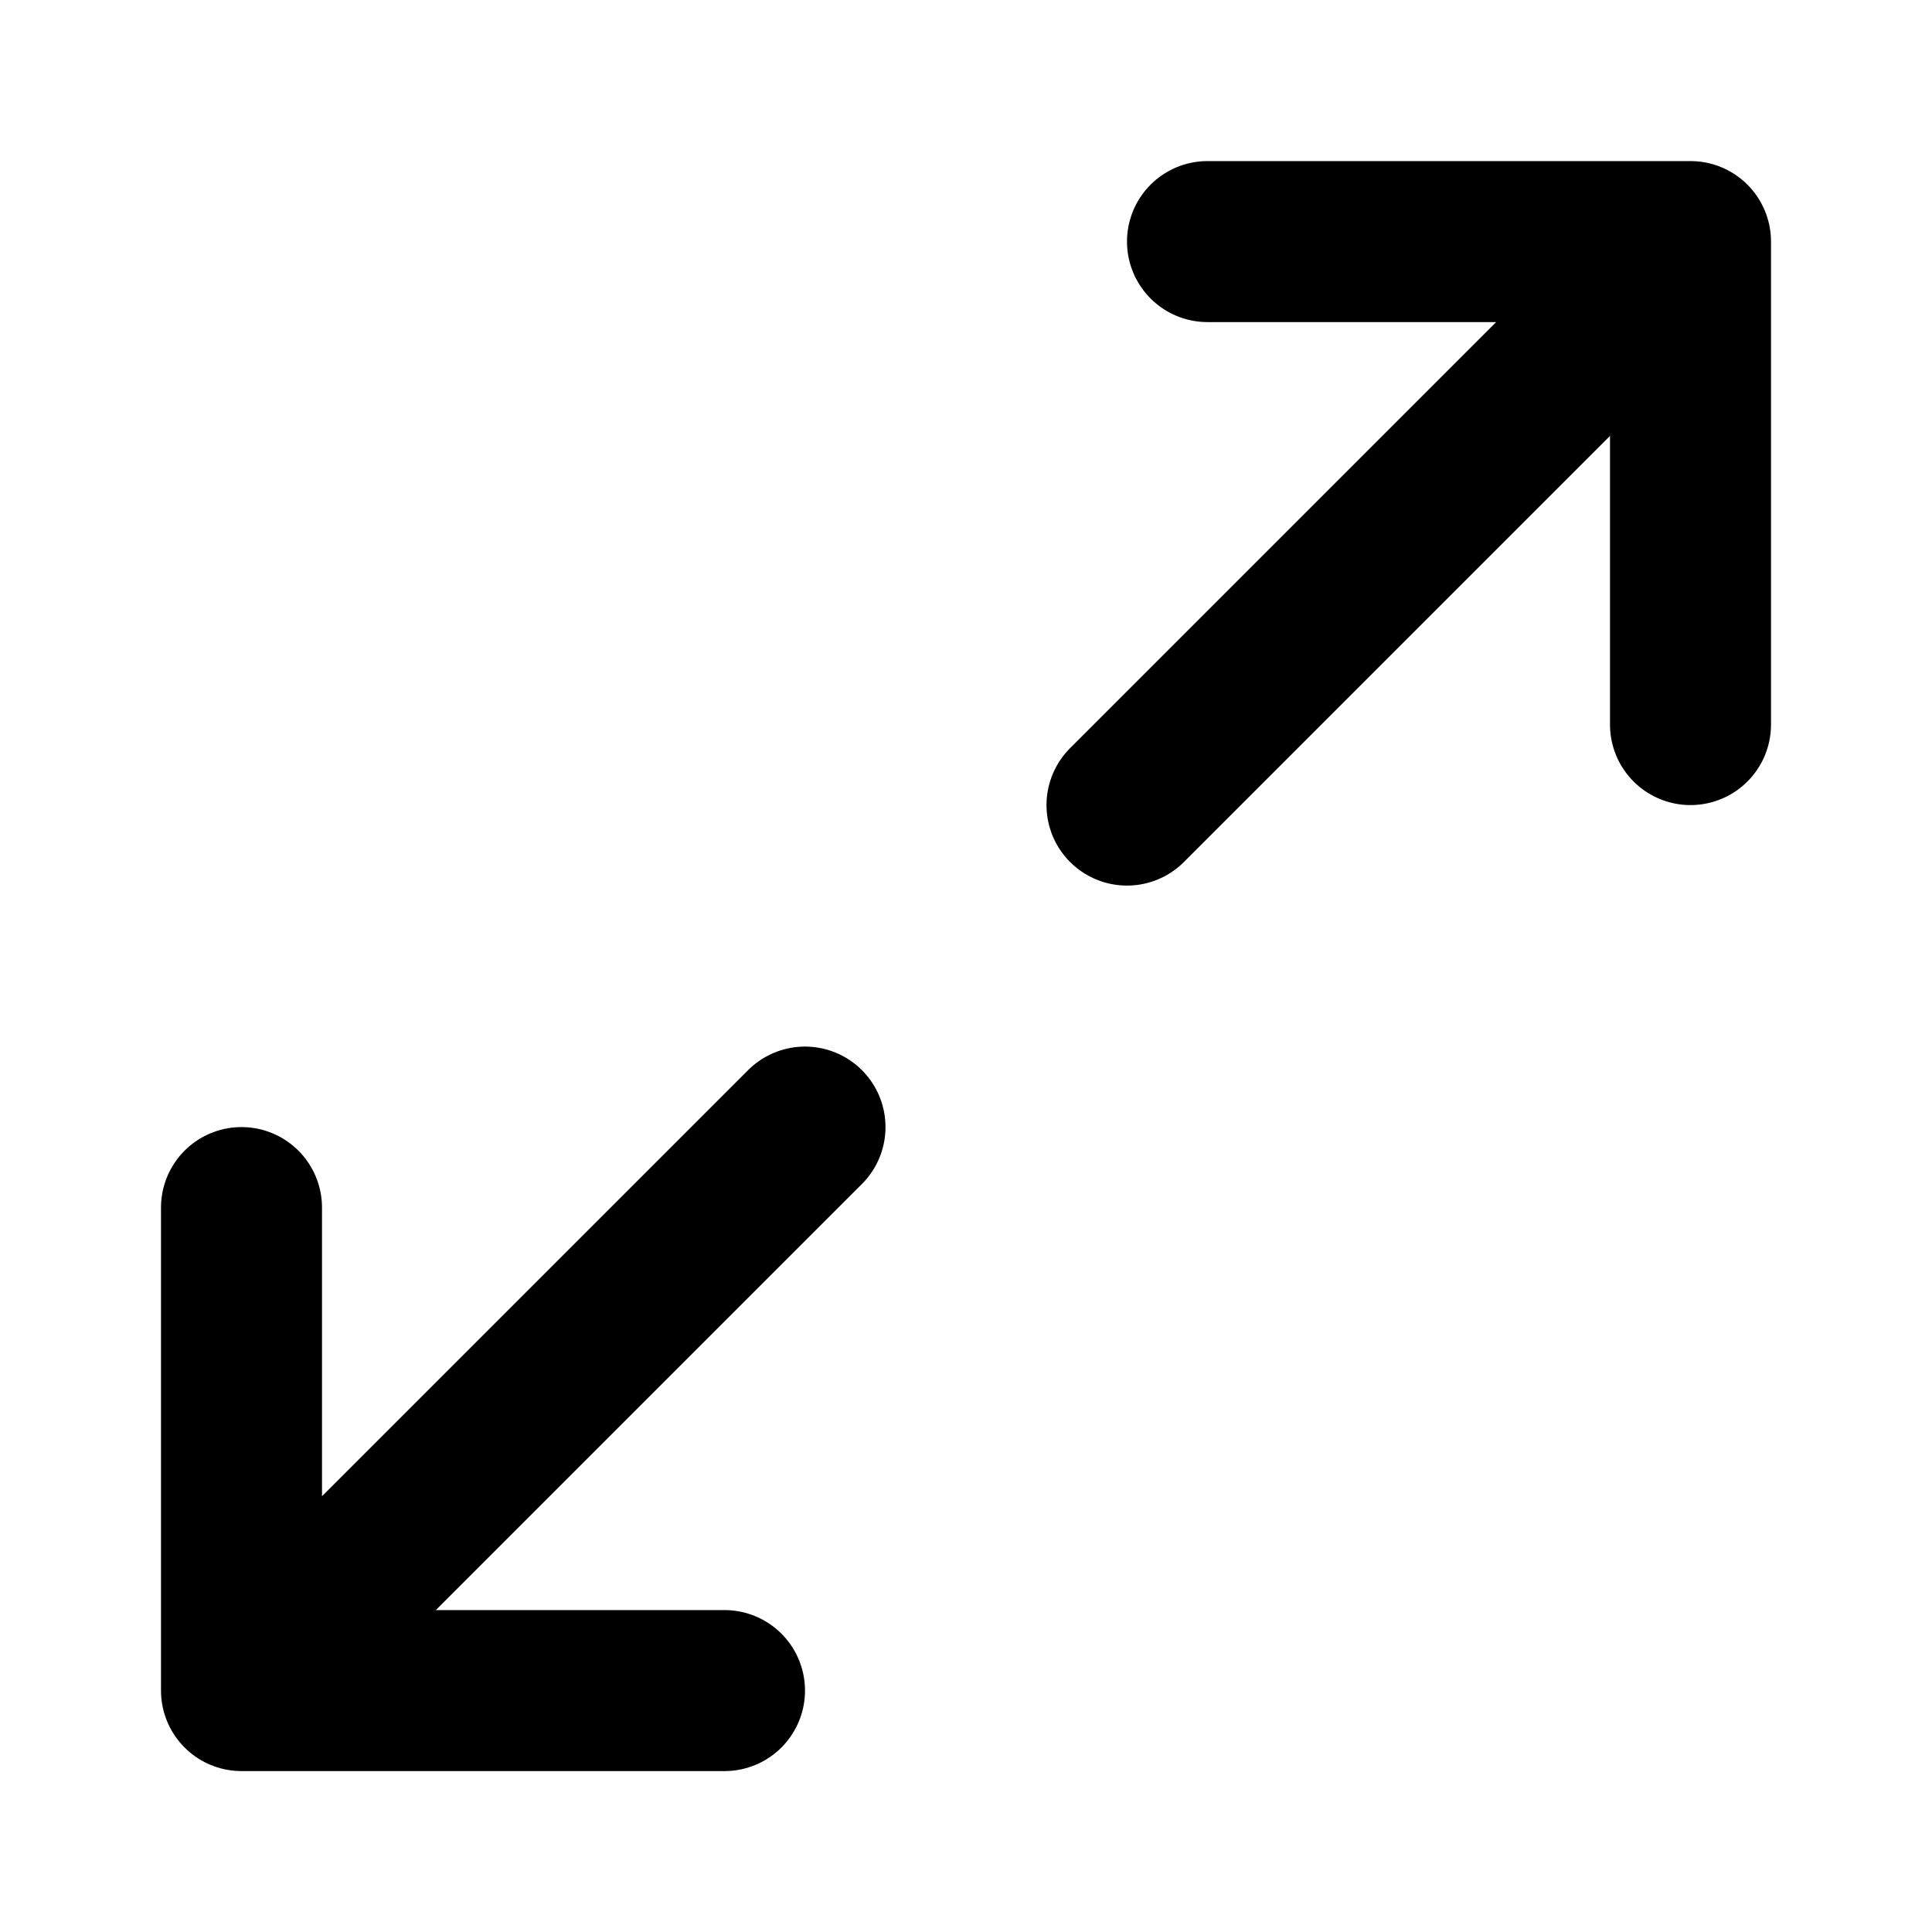 <svg width="24" height="24" viewBox="0 0 24 24" fill="none" xmlns="http://www.w3.org/2000/svg">
<path d="M15 3.001H21M21 3.001V9.001M21 3.001L14 10.001" stroke="currentColor" stroke-width="2" stroke-linecap="round" stroke-linejoin="round"/>
<path d="M9 21.001H3M3 21.001V15.001M3 21.001L10 14.001" stroke="currentColor" stroke-width="2" stroke-linecap="round" stroke-linejoin="round"/>
</svg>
